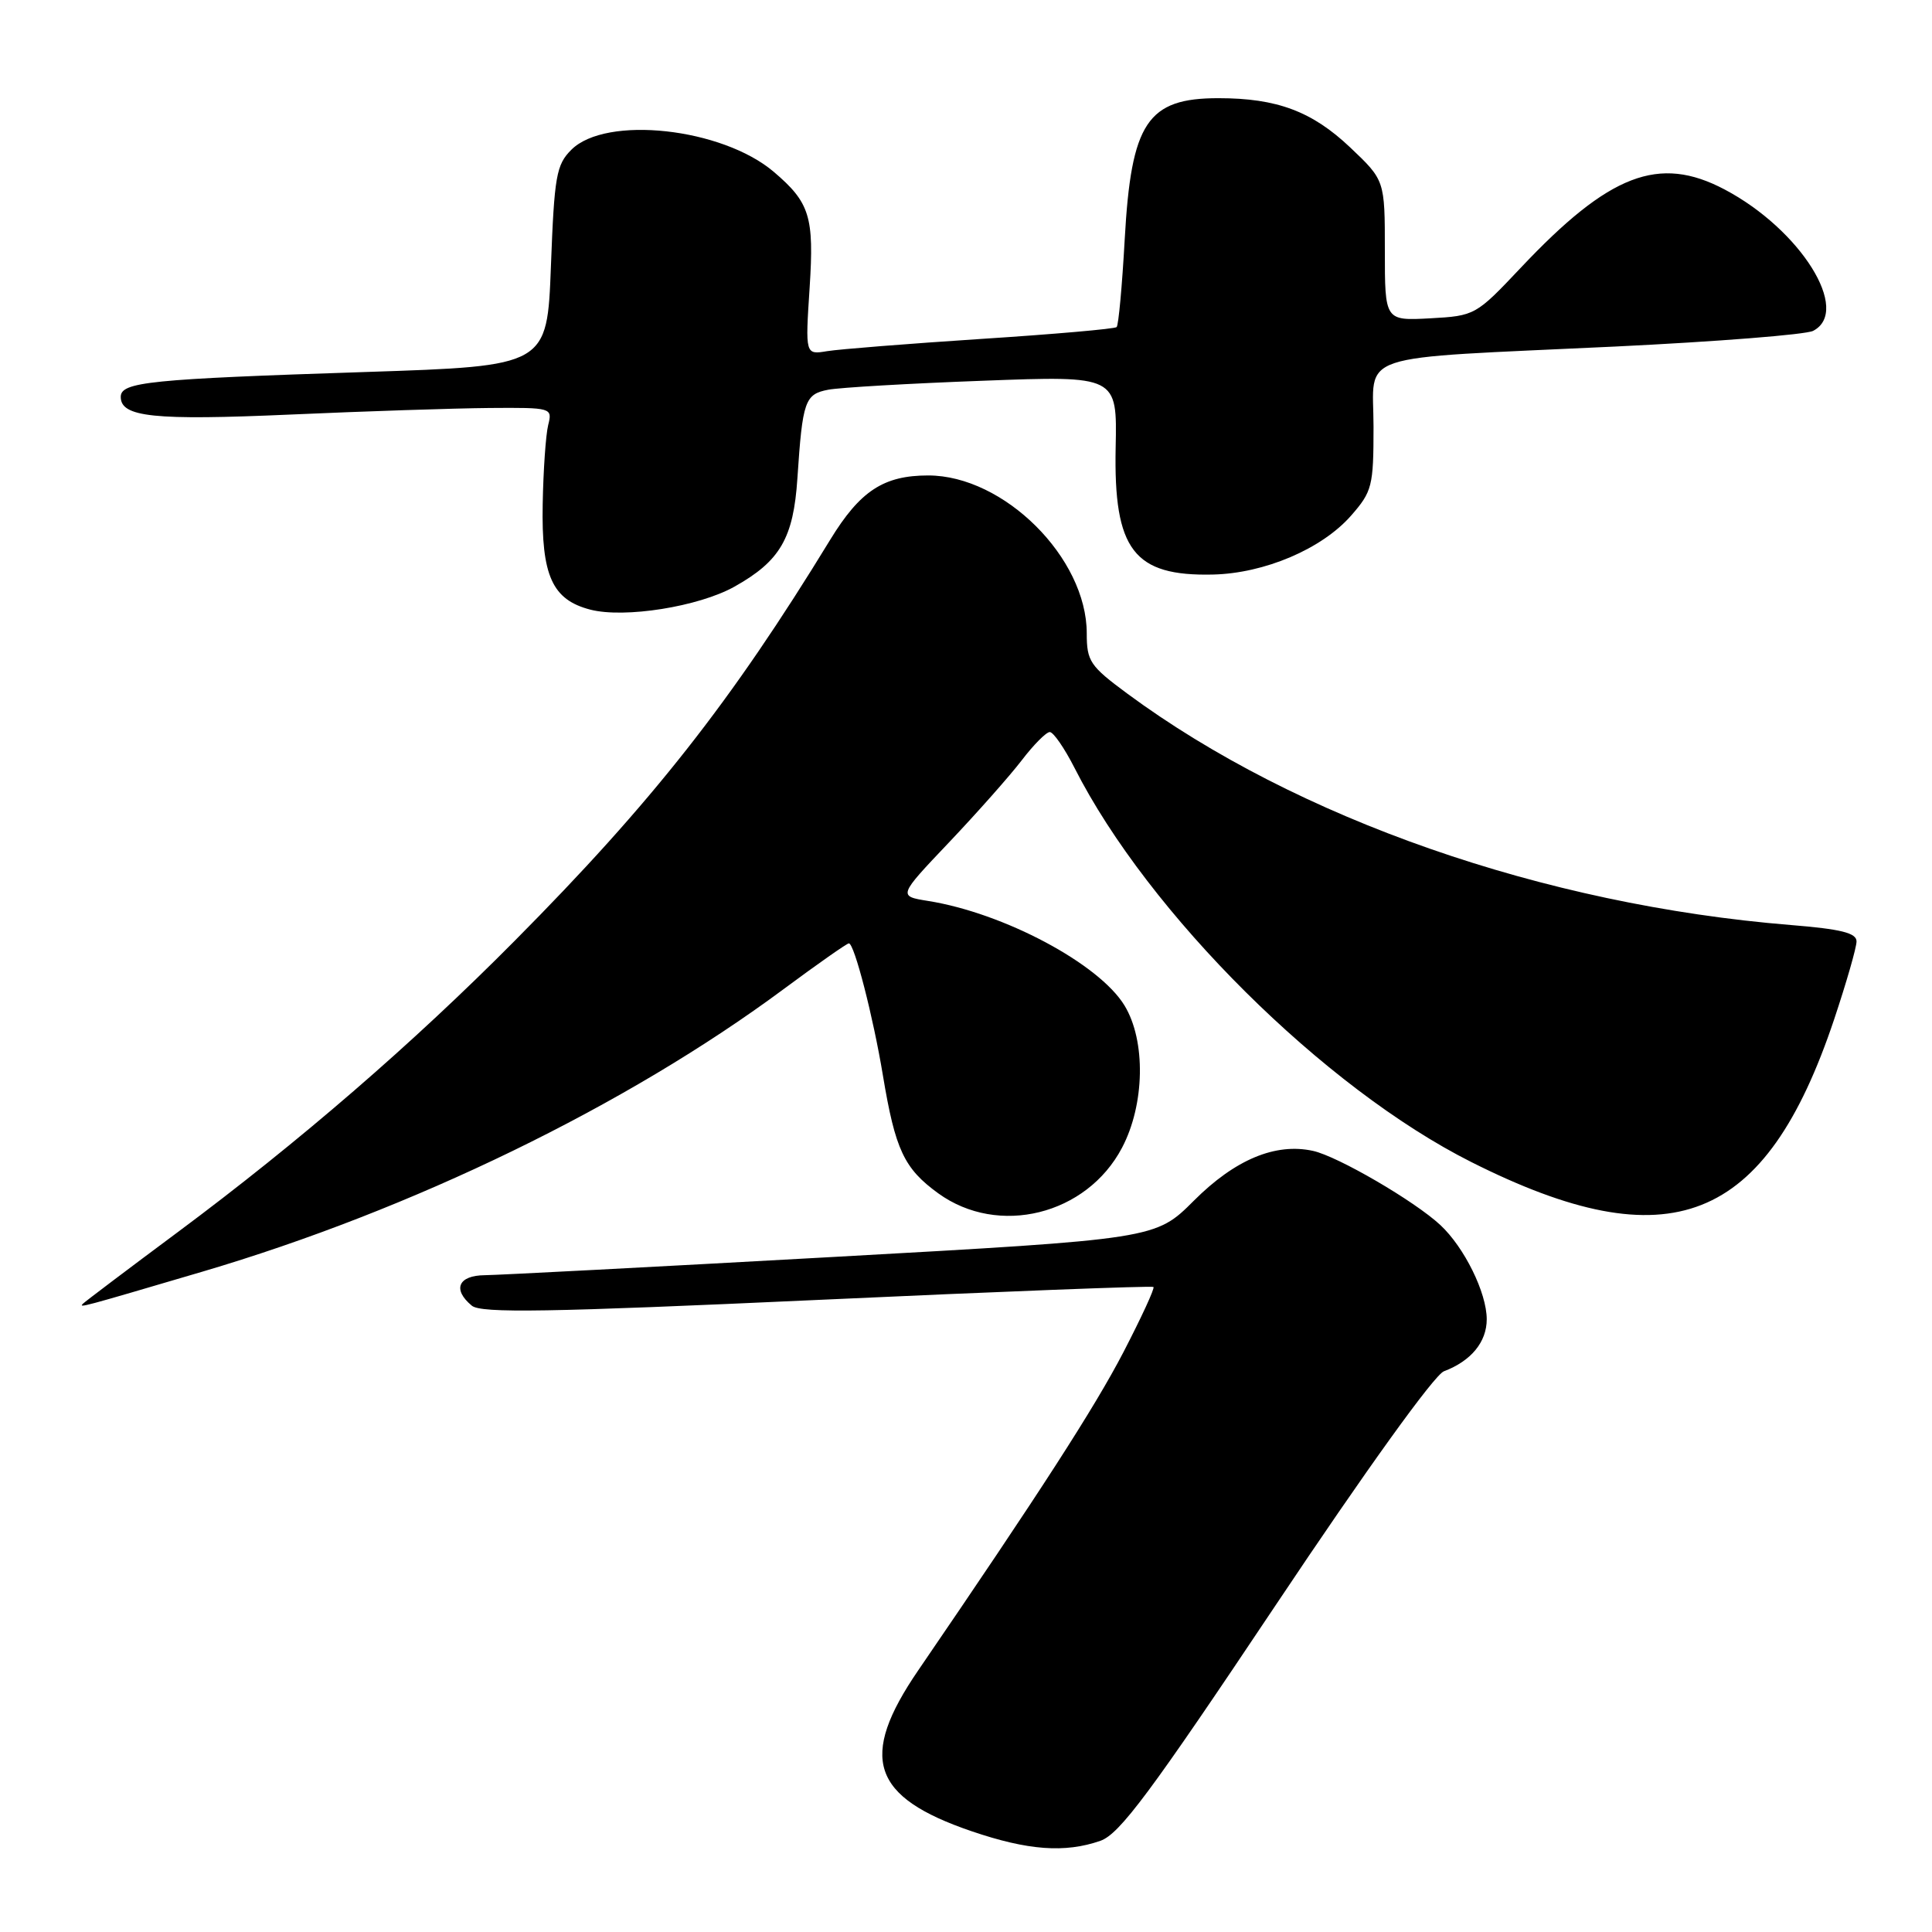 <?xml version="1.0" encoding="UTF-8" standalone="no"?>
<!DOCTYPE svg PUBLIC "-//W3C//DTD SVG 1.1//EN" "http://www.w3.org/Graphics/SVG/1.1/DTD/svg11.dtd" >
<svg xmlns="http://www.w3.org/2000/svg" xmlns:xlink="http://www.w3.org/1999/xlink" version="1.1" viewBox="0 0 256 256">
 <g >
 <path fill="currentColor"
d=" M 145.80 243.92 C 148.35 243.03 152.40 237.59 169.05 212.67 C 181.01 194.76 190.07 182.17 191.33 181.70 C 194.93 180.34 197.00 177.82 197.00 174.81 C 197.00 171.30 194.03 165.28 190.85 162.32 C 187.42 159.13 177.26 153.22 173.99 152.50 C 169.01 151.40 163.64 153.65 158.20 159.09 C 153.11 164.18 153.11 164.18 110.30 166.56 C 86.76 167.87 66.04 168.95 64.25 168.97 C 60.71 169.00 59.92 170.86 62.52 173.01 C 63.74 174.03 72.62 173.88 108.27 172.25 C 132.60 171.13 152.65 170.36 152.84 170.53 C 153.03 170.71 151.23 174.59 148.86 179.17 C 145.04 186.52 137.81 197.73 121.67 221.33 C 113.74 232.92 115.46 238.12 128.75 242.65 C 136.20 245.19 141.11 245.55 145.80 243.92 Z  M 26.79 168.51 C 54.58 160.32 83.02 146.50 103.84 131.06 C 108.33 127.73 112.22 125.00 112.48 125.00 C 113.20 125.00 115.70 134.71 116.99 142.50 C 118.63 152.36 119.79 154.83 124.32 158.12 C 132.29 163.89 143.98 161.00 148.67 152.09 C 151.70 146.35 151.85 137.90 149.00 133.23 C 145.63 127.70 133.01 120.98 122.98 119.38 C 118.99 118.74 118.99 118.74 125.75 111.62 C 129.47 107.70 133.80 102.81 135.38 100.75 C 136.95 98.69 138.63 97.00 139.10 97.00 C 139.58 97.00 141.05 99.14 142.38 101.75 C 152.16 121.03 175.46 144.18 194.98 153.99 C 221.25 167.20 233.94 162.20 243.03 135.08 C 244.66 130.20 246.00 125.55 246.00 124.74 C 246.00 123.62 243.95 123.11 237.29 122.57 C 204.54 119.91 171.84 108.50 149.35 91.89 C 144.43 88.25 144.00 87.62 144.00 83.92 C 144.00 73.92 133.03 63.00 122.99 63.00 C 117.08 63.00 113.96 65.05 110.00 71.53 C 96.91 92.96 86.43 106.29 68.20 124.66 C 54.71 138.27 39.60 151.33 23.56 163.26 C 16.93 168.19 11.28 172.46 11.00 172.74 C 10.42 173.33 10.57 173.29 26.79 168.51 Z  M 97.31 77.74 C 103.37 74.35 105.14 71.32 105.66 63.37 C 106.34 53.11 106.65 52.23 109.75 51.64 C 111.26 51.35 120.49 50.81 130.26 50.45 C 148.03 49.78 148.03 49.78 147.83 59.29 C 147.55 72.87 150.23 76.37 160.73 76.13 C 167.56 75.97 175.14 72.74 179.01 68.34 C 181.82 65.13 182.00 64.43 182.00 56.55 C 182.00 46.53 178.80 47.59 214.00 45.92 C 227.47 45.27 239.29 44.34 240.25 43.84 C 245.34 41.20 238.58 30.41 228.51 25.10 C 219.81 20.51 213.24 23.04 201.50 35.49 C 195.56 41.78 195.44 41.85 189.50 42.18 C 183.50 42.50 183.50 42.50 183.50 33.19 C 183.50 23.89 183.50 23.89 178.90 19.53 C 173.86 14.76 169.21 13.01 161.47 13.01 C 152.03 13.00 149.89 16.22 149.03 31.71 C 148.69 37.87 148.21 43.11 147.96 43.34 C 147.71 43.58 139.62 44.29 130.00 44.91 C 120.38 45.54 111.20 46.27 109.60 46.53 C 106.70 47.01 106.70 47.01 107.28 38.12 C 107.89 28.71 107.31 26.84 102.53 22.77 C 95.67 16.94 80.30 15.26 75.71 19.84 C 73.71 21.83 73.45 23.32 73.00 35.27 C 72.50 48.50 72.50 48.50 48.50 49.29 C 19.79 50.23 16.00 50.61 16.00 52.59 C 16.00 55.27 20.37 55.73 38.50 54.93 C 48.40 54.49 60.26 54.10 64.86 54.06 C 73.11 54.00 73.21 54.03 72.64 56.31 C 72.32 57.59 71.99 62.31 71.91 66.80 C 71.73 76.29 73.17 79.47 78.22 80.78 C 82.76 81.95 92.57 80.39 97.31 77.74 Z "/>
</g>
</svg>